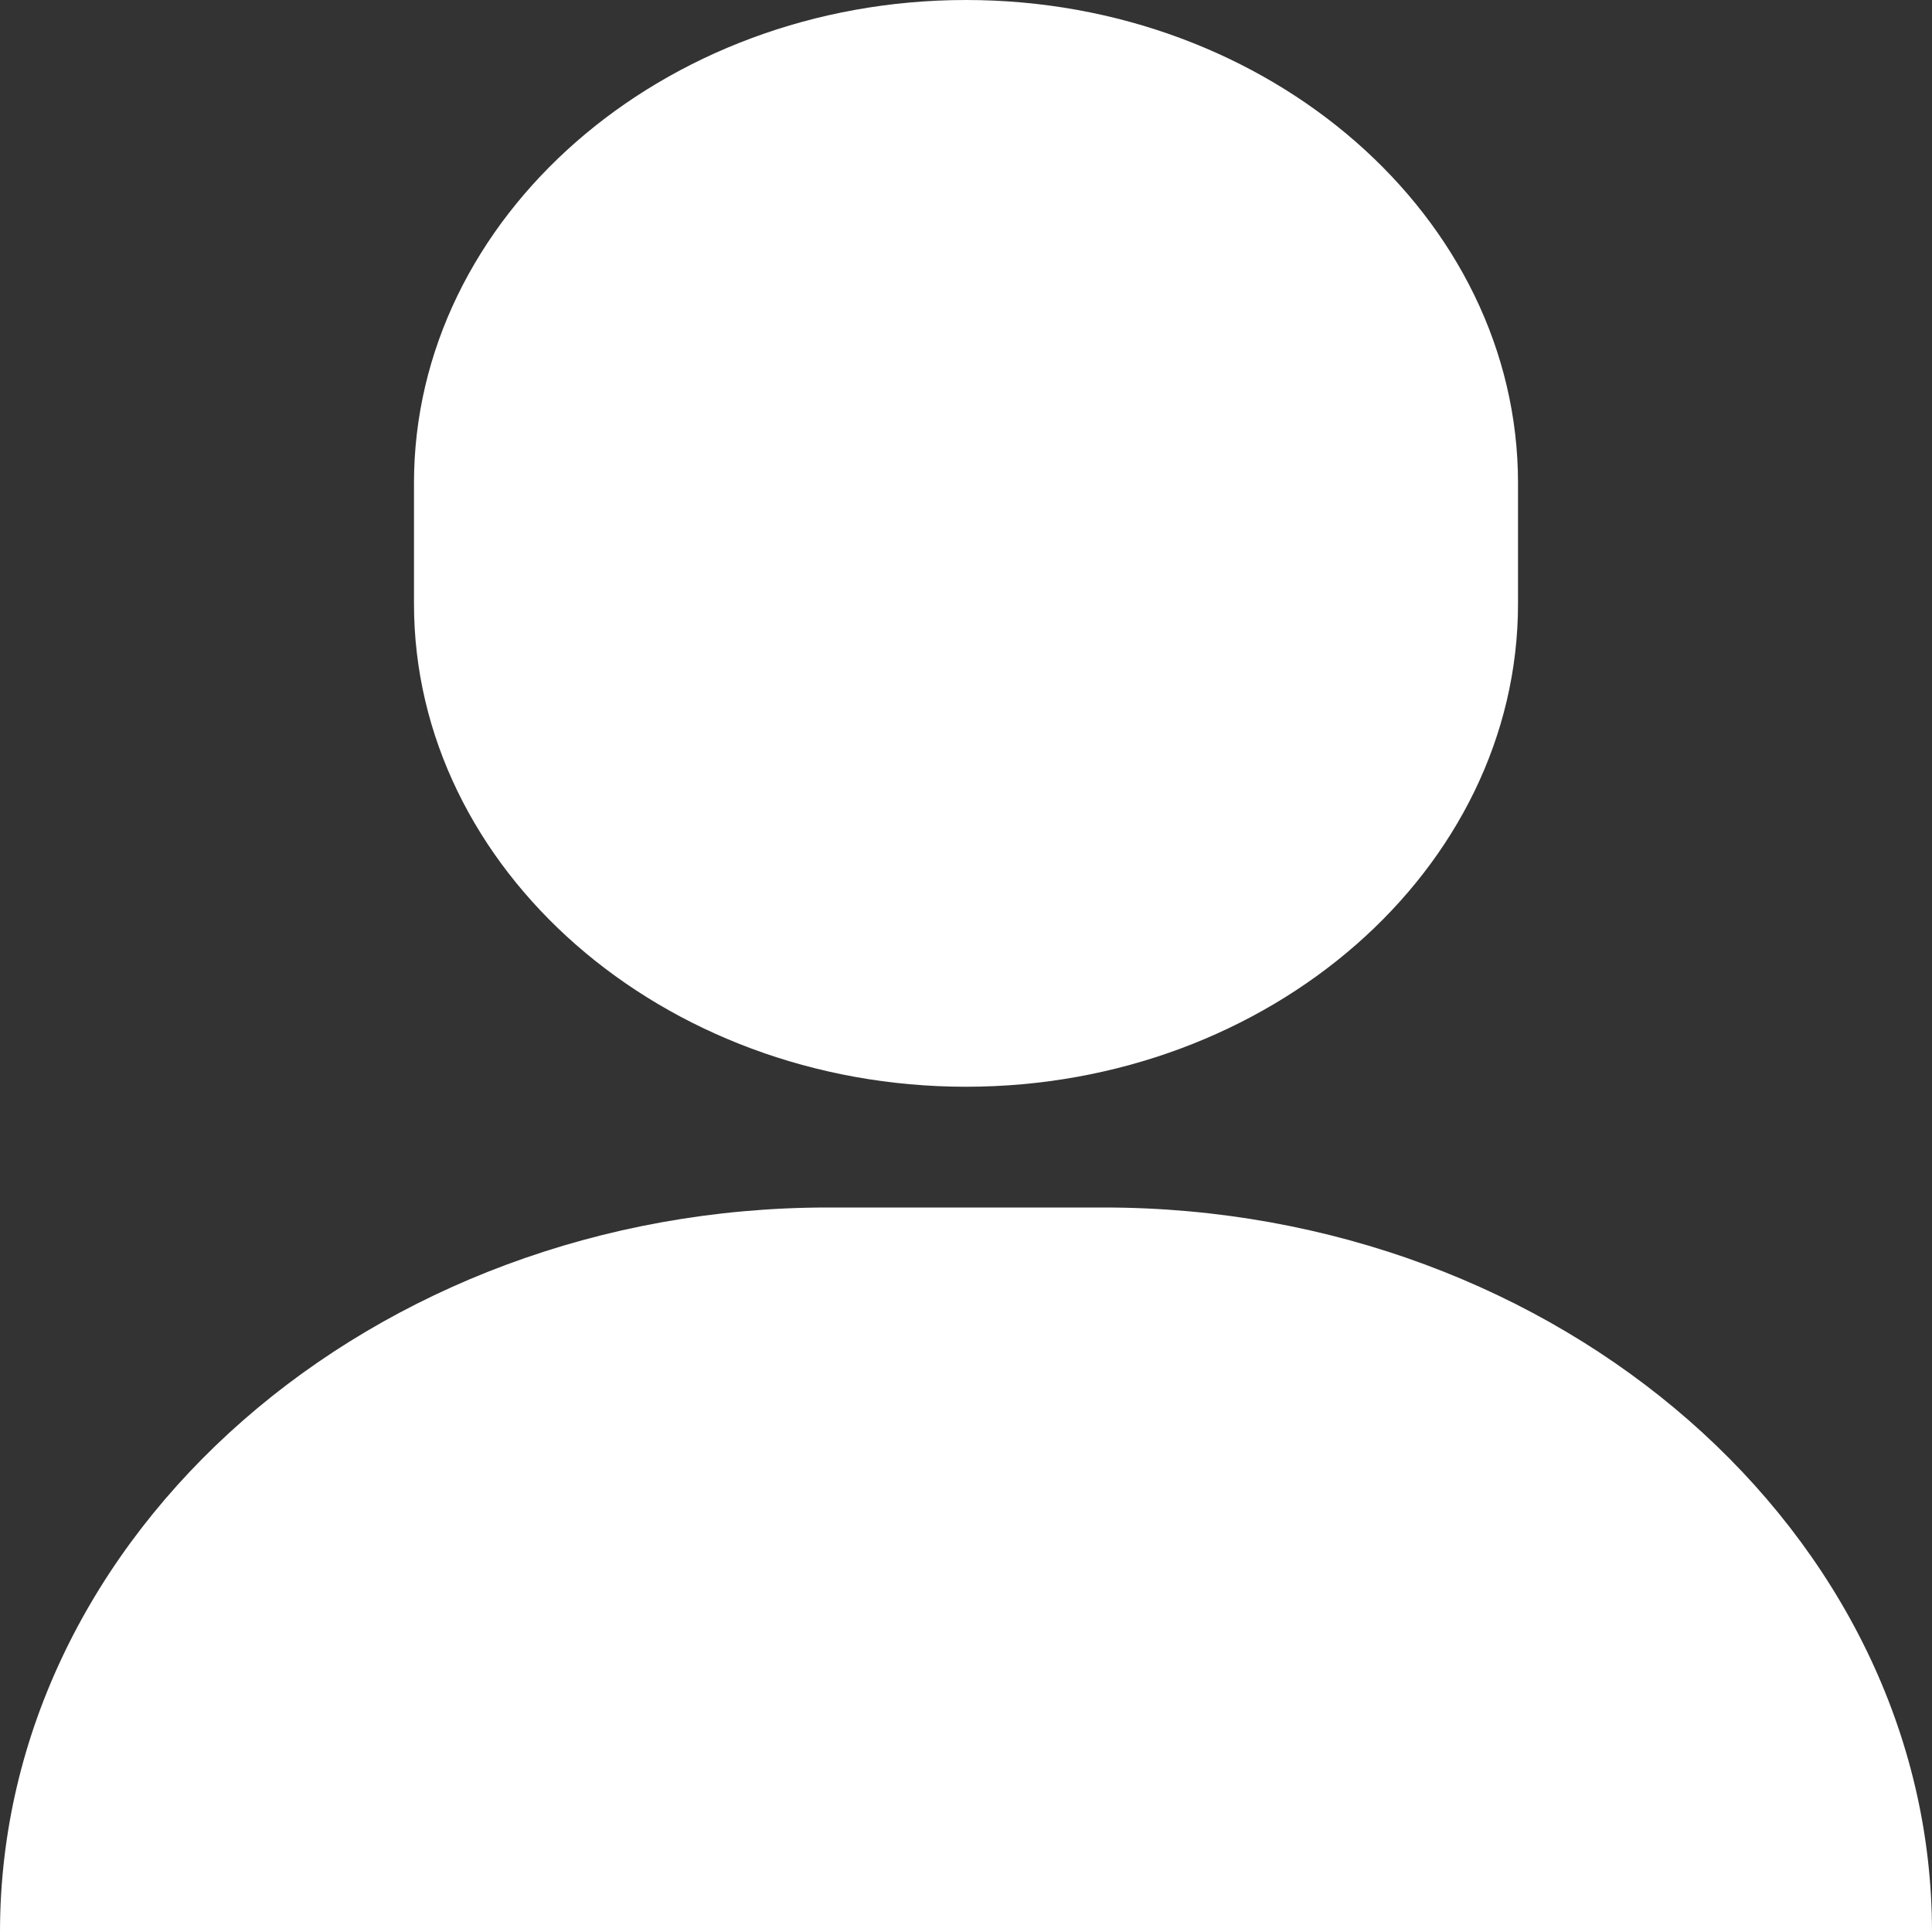 <svg xmlns="http://www.w3.org/2000/svg" width="18" height="18" viewBox="0 0 18 18"><rect x="0" y="0" width="18" height="18" fill="#333333" stroke="none"/><g transform="translate(-235 -604)"><path d="M9.143,0C6.314,0,4,2.025,4,4.5V5.625c0,2.475,2.314,4.5,5.143,4.5s5.143-2.025,5.143-4.5V4.5c0-2.475-2.314-4.5-5.143-4.5Z" transform="translate(234.857 604)" fill="#fff"/><path d="M11.285,10H8.714C4.471,10,1,13.037,1,16.75H19C19,13.037,15.528,10,11.285,10Z" transform="translate(234 605.25)" fill="#fff"/></g></svg>